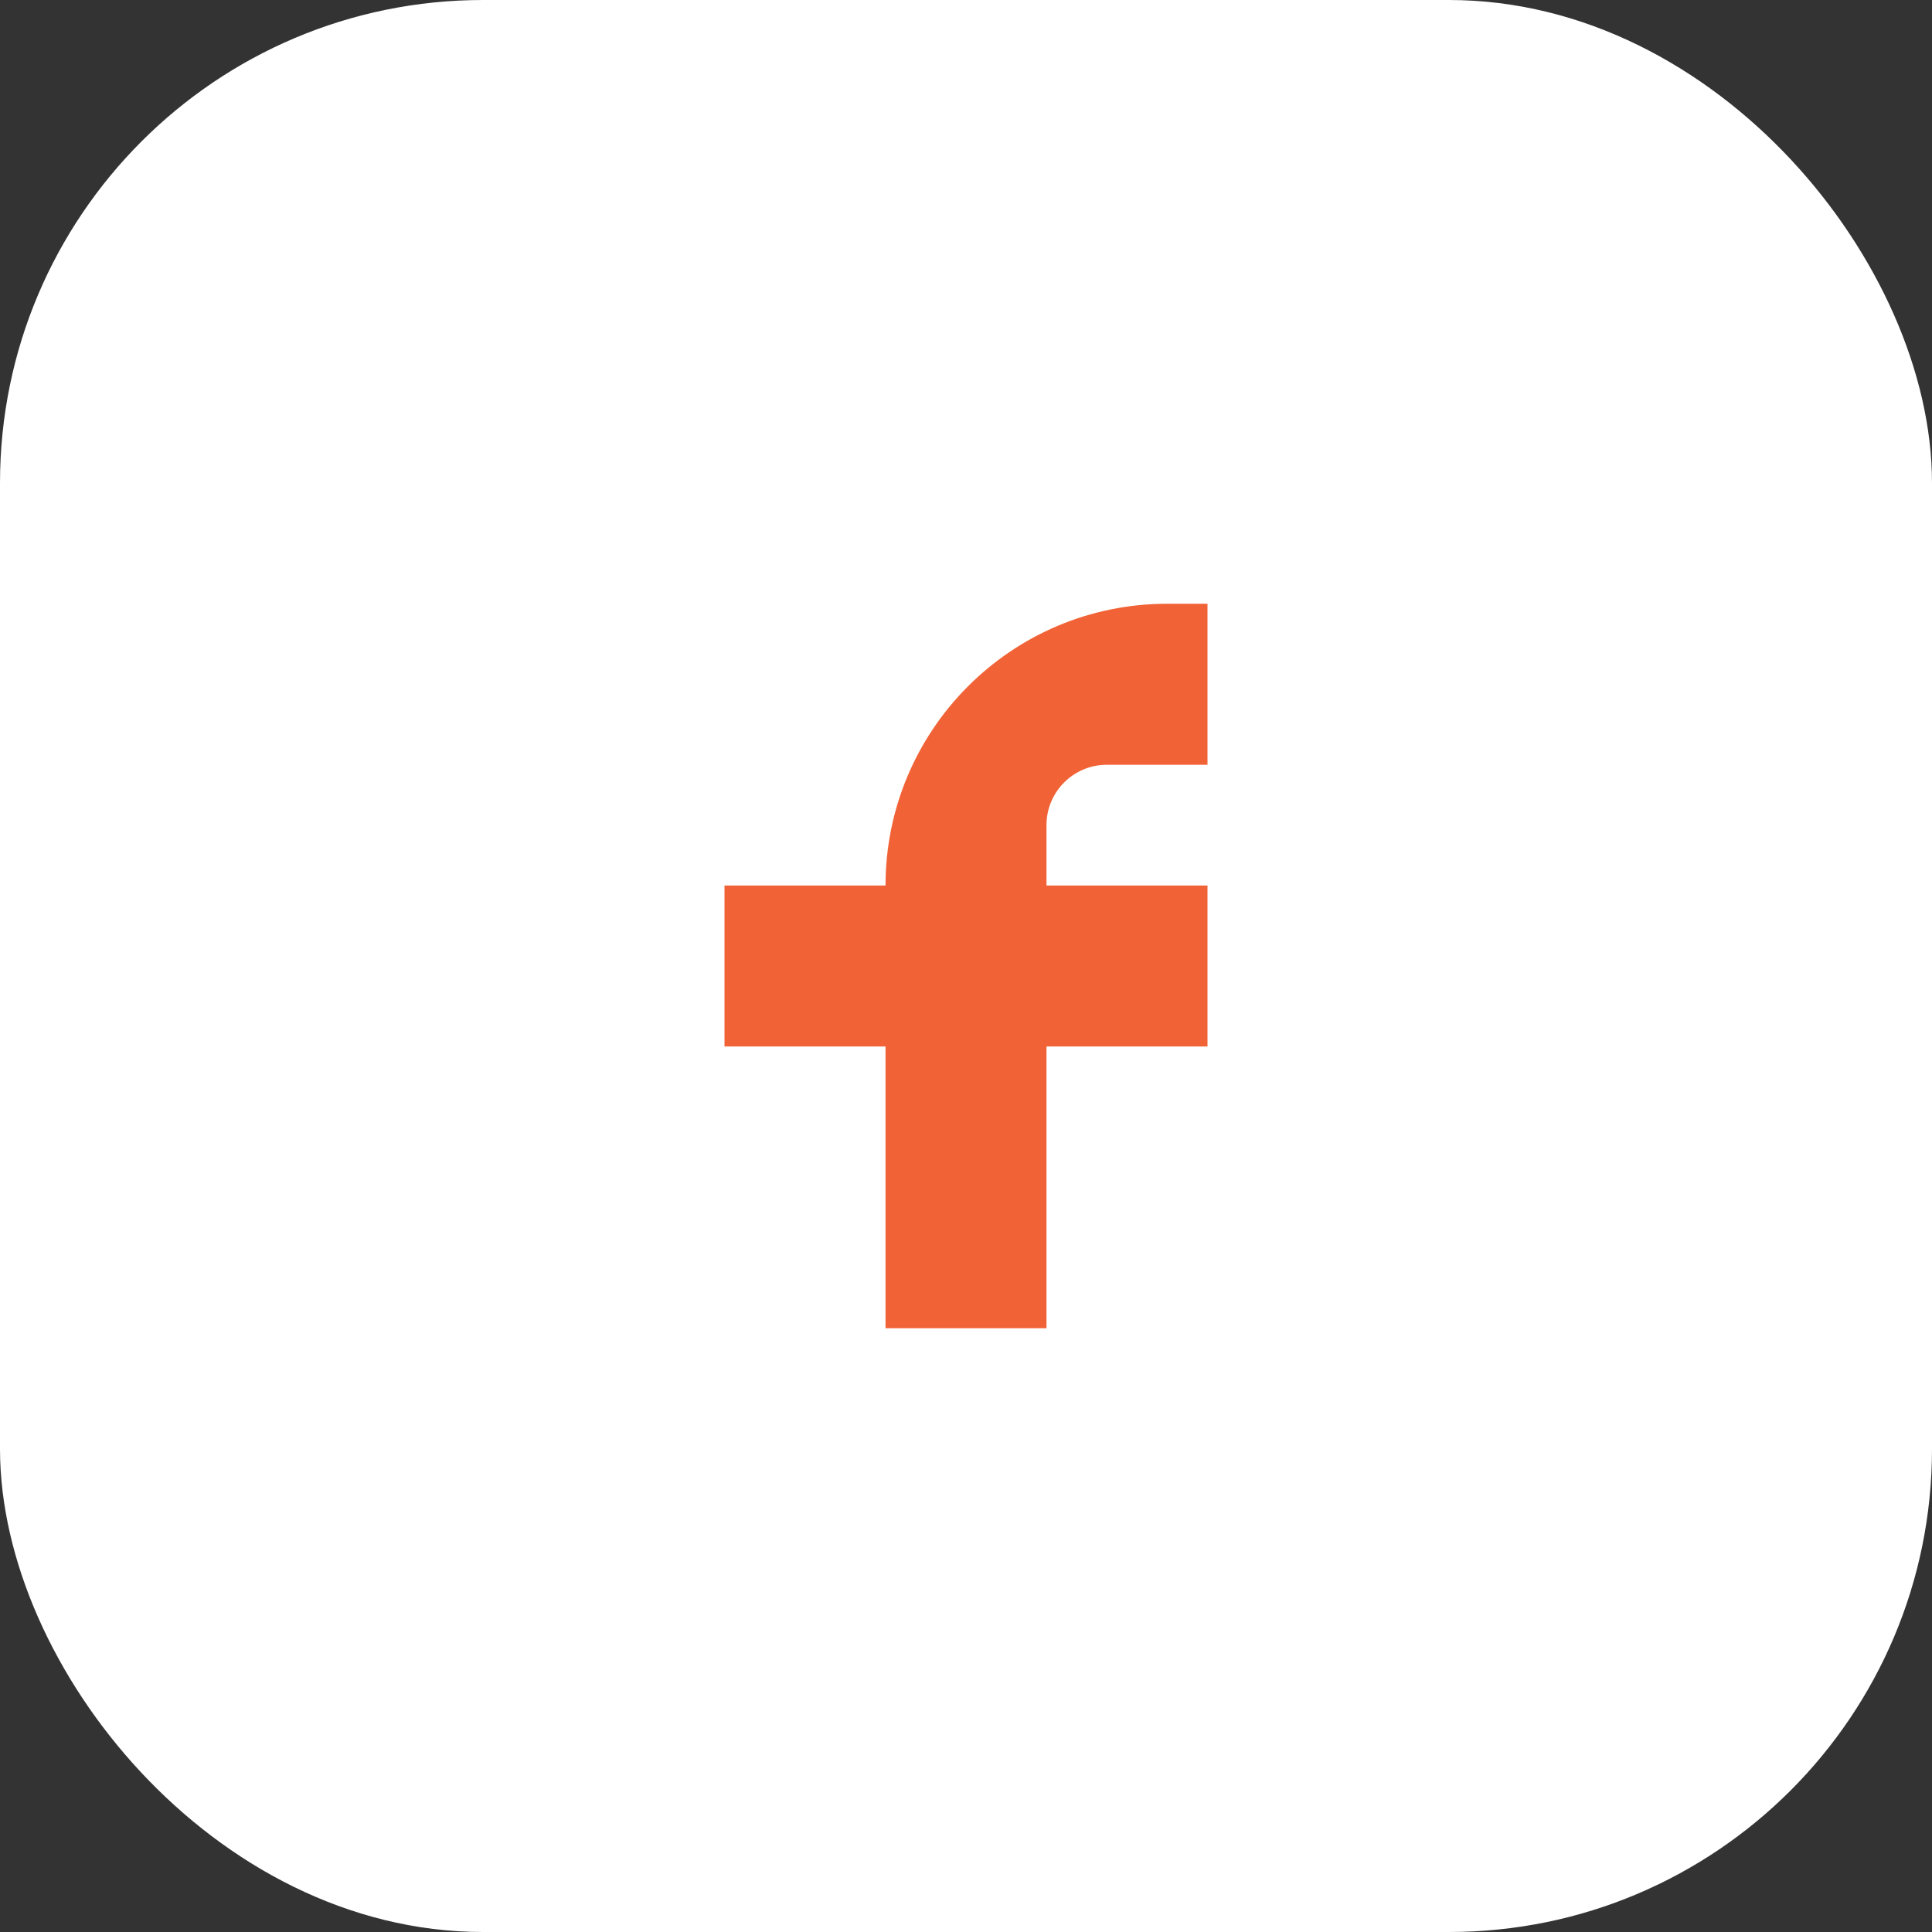 <svg width="32" height="32" viewBox="0 0 32 32" fill="none" xmlns="http://www.w3.org/2000/svg">
<rect x="0" y="0" width="32" height="32" fill="#333333" stroke="none"/>
<rect x="0.5" y="0.5" width="31" height="31" rx="7.5" fill="white" stroke="white"/>
<path d="M20 10H19.333C16.756 10 14.667 12.089 14.667 14.667H12V17.333H14.667V22H17.333V17.333H20V14.667H17.333V13.667C17.333 13.114 17.781 12.667 18.333 12.667H20V10Z" fill="#F16336"/>
</svg>
